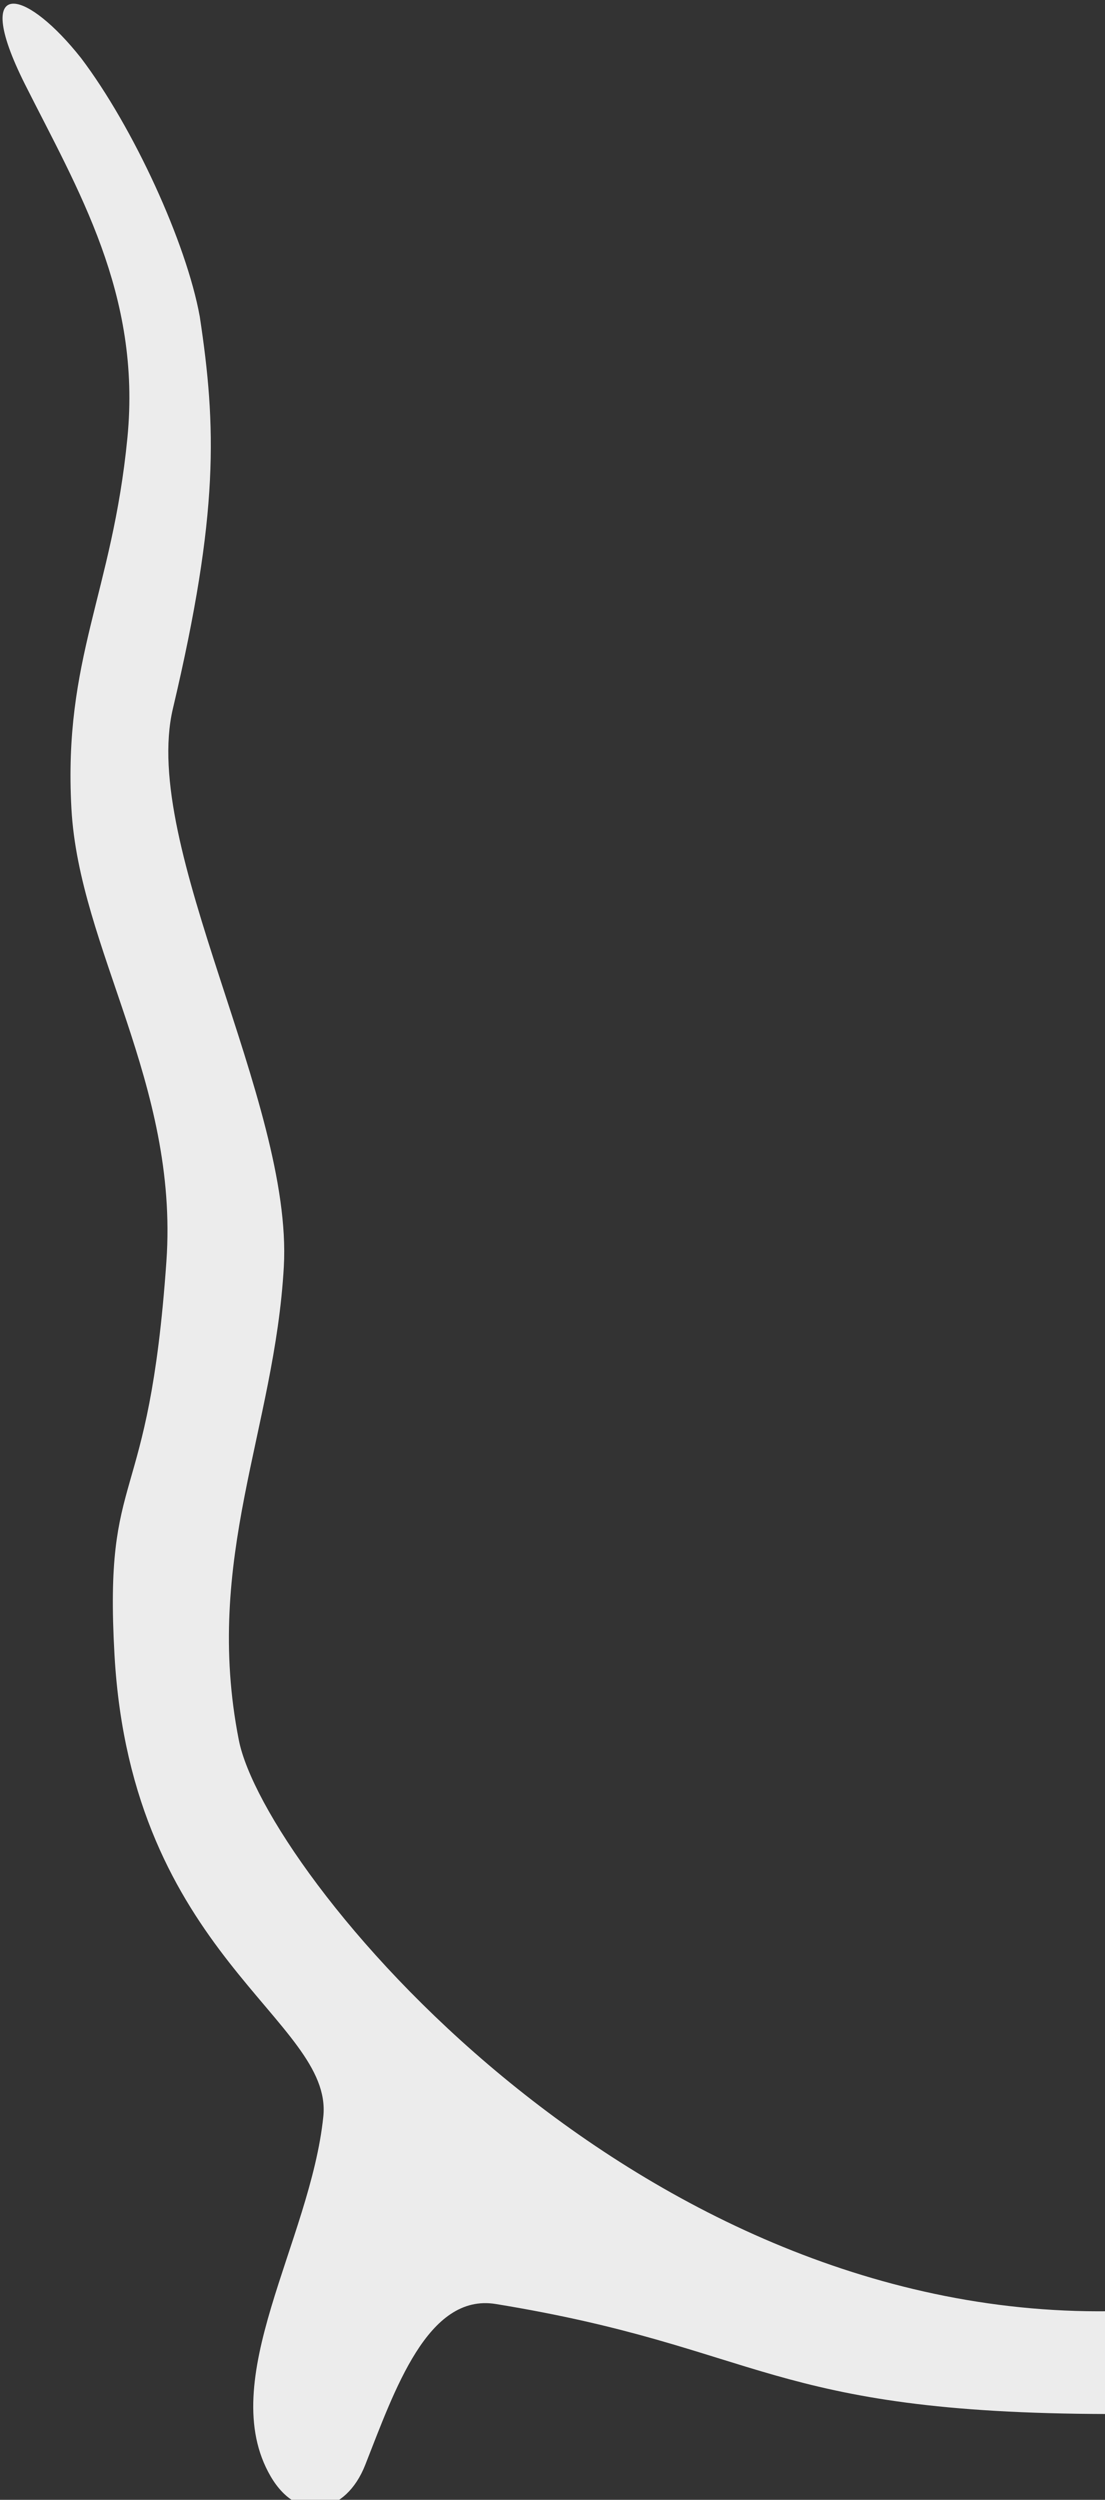 <?xml version="1.0" encoding="UTF-8" standalone="no"?>
<svg
   xmlns:dc="http://purl.org/dc/elements/1.1/"
   xmlns:cc="http://creativecommons.org/ns#"
   xmlns:rdf="http://www.w3.org/1999/02/22-rdf-syntax-ns#"
   xmlns:svg="http://www.w3.org/2000/svg"
   xmlns="http://www.w3.org/2000/svg"
   xmlns:sodipodi="http://sodipodi.sourceforge.net/DTD/sodipodi-0.dtd"
   xmlns:inkscape="http://www.inkscape.org/namespaces/inkscape"
   width="38.838mm"
   height="87.845mm"
   version="1.1"
   viewBox="0 0 38.838 87.845"
   id="svg16"
   sodipodi:docname="profile.svg"
   inkscape:version="1.0.2 (e86c870879, 2021-01-15)">
  <rect x="0" y="0" width="38.838" height="87.845" fill="#333333" stroke="none"/>
  <defs
     id="defs20" />
  <sodipodi:namedview
     pagecolor="#ffffff"
     bordercolor="#666666"
     borderopacity="1"
     objecttolerance="10"
     gridtolerance="10"
     guidetolerance="10"
     inkscape:pageopacity="0"
     inkscape:pageshadow="2"
     inkscape:window-width="2560"
     inkscape:window-height="1357"
     id="namedview18"
     showgrid="false"
     fit-margin-top="0"
     fit-margin-left="0"
     fit-margin-right="0"
     fit-margin-bottom="0"
     inkscape:zoom="2.1535082"
     inkscape:cx="93.04652"
     inkscape:cy="166.01636"
     inkscape:window-x="0"
     inkscape:window-y="0"
     inkscape:window-maximized="1"
     inkscape:current-layer="g14" />
  <g
     transform="translate(-56.03,-81.247)"
     id="g14">
    <path
       transform="scale(0.265)"
       d="m 213.3,307.08 c -2.154,-0.08 -2.342,3.149 1.463,10.723 6.98,13.895 15.429,27.783 13.57,46.836 -2.015,20.648 -8.515,29.249 -7.427,49.166 1.015,18.597 14.251,36.402 12.599,60.049 -2.36,33.785 -8.321,26.814 -6.884,52.212 2.255,39.857 29.013,48.376 27.696,61.187 -1.706,16.597 -14.408,34.973 -6.988,47.717 3.68,6.32 9.97,5.028 12.543,-1.506 3.891,-9.878 8.279,-22.822 17.322,-21.346 35.402,5.779 35.97,14.499 81.367,14.588 v -13.629 c -63.977,0.818 -112.06,-58.491 -115.452,-75.743 -4.736,-24.088 4.754,-41.159 5.969,-62.759 1.235,-21.956 -19.05,-55.67 -14.711,-74.019 6.133,-25.941 5.769,-37.395 3.564,-51.977 -1.778,-9.818 -8.812,-25.107 -15.73,-34.267 -3.566,-4.513 -6.996,-7.161 -8.896,-7.232 z"
       fill="#ececec"
       id="path12"
       sodipodi:nodetypes="ccssssccssccssccccc" />
  </g>
</svg>
